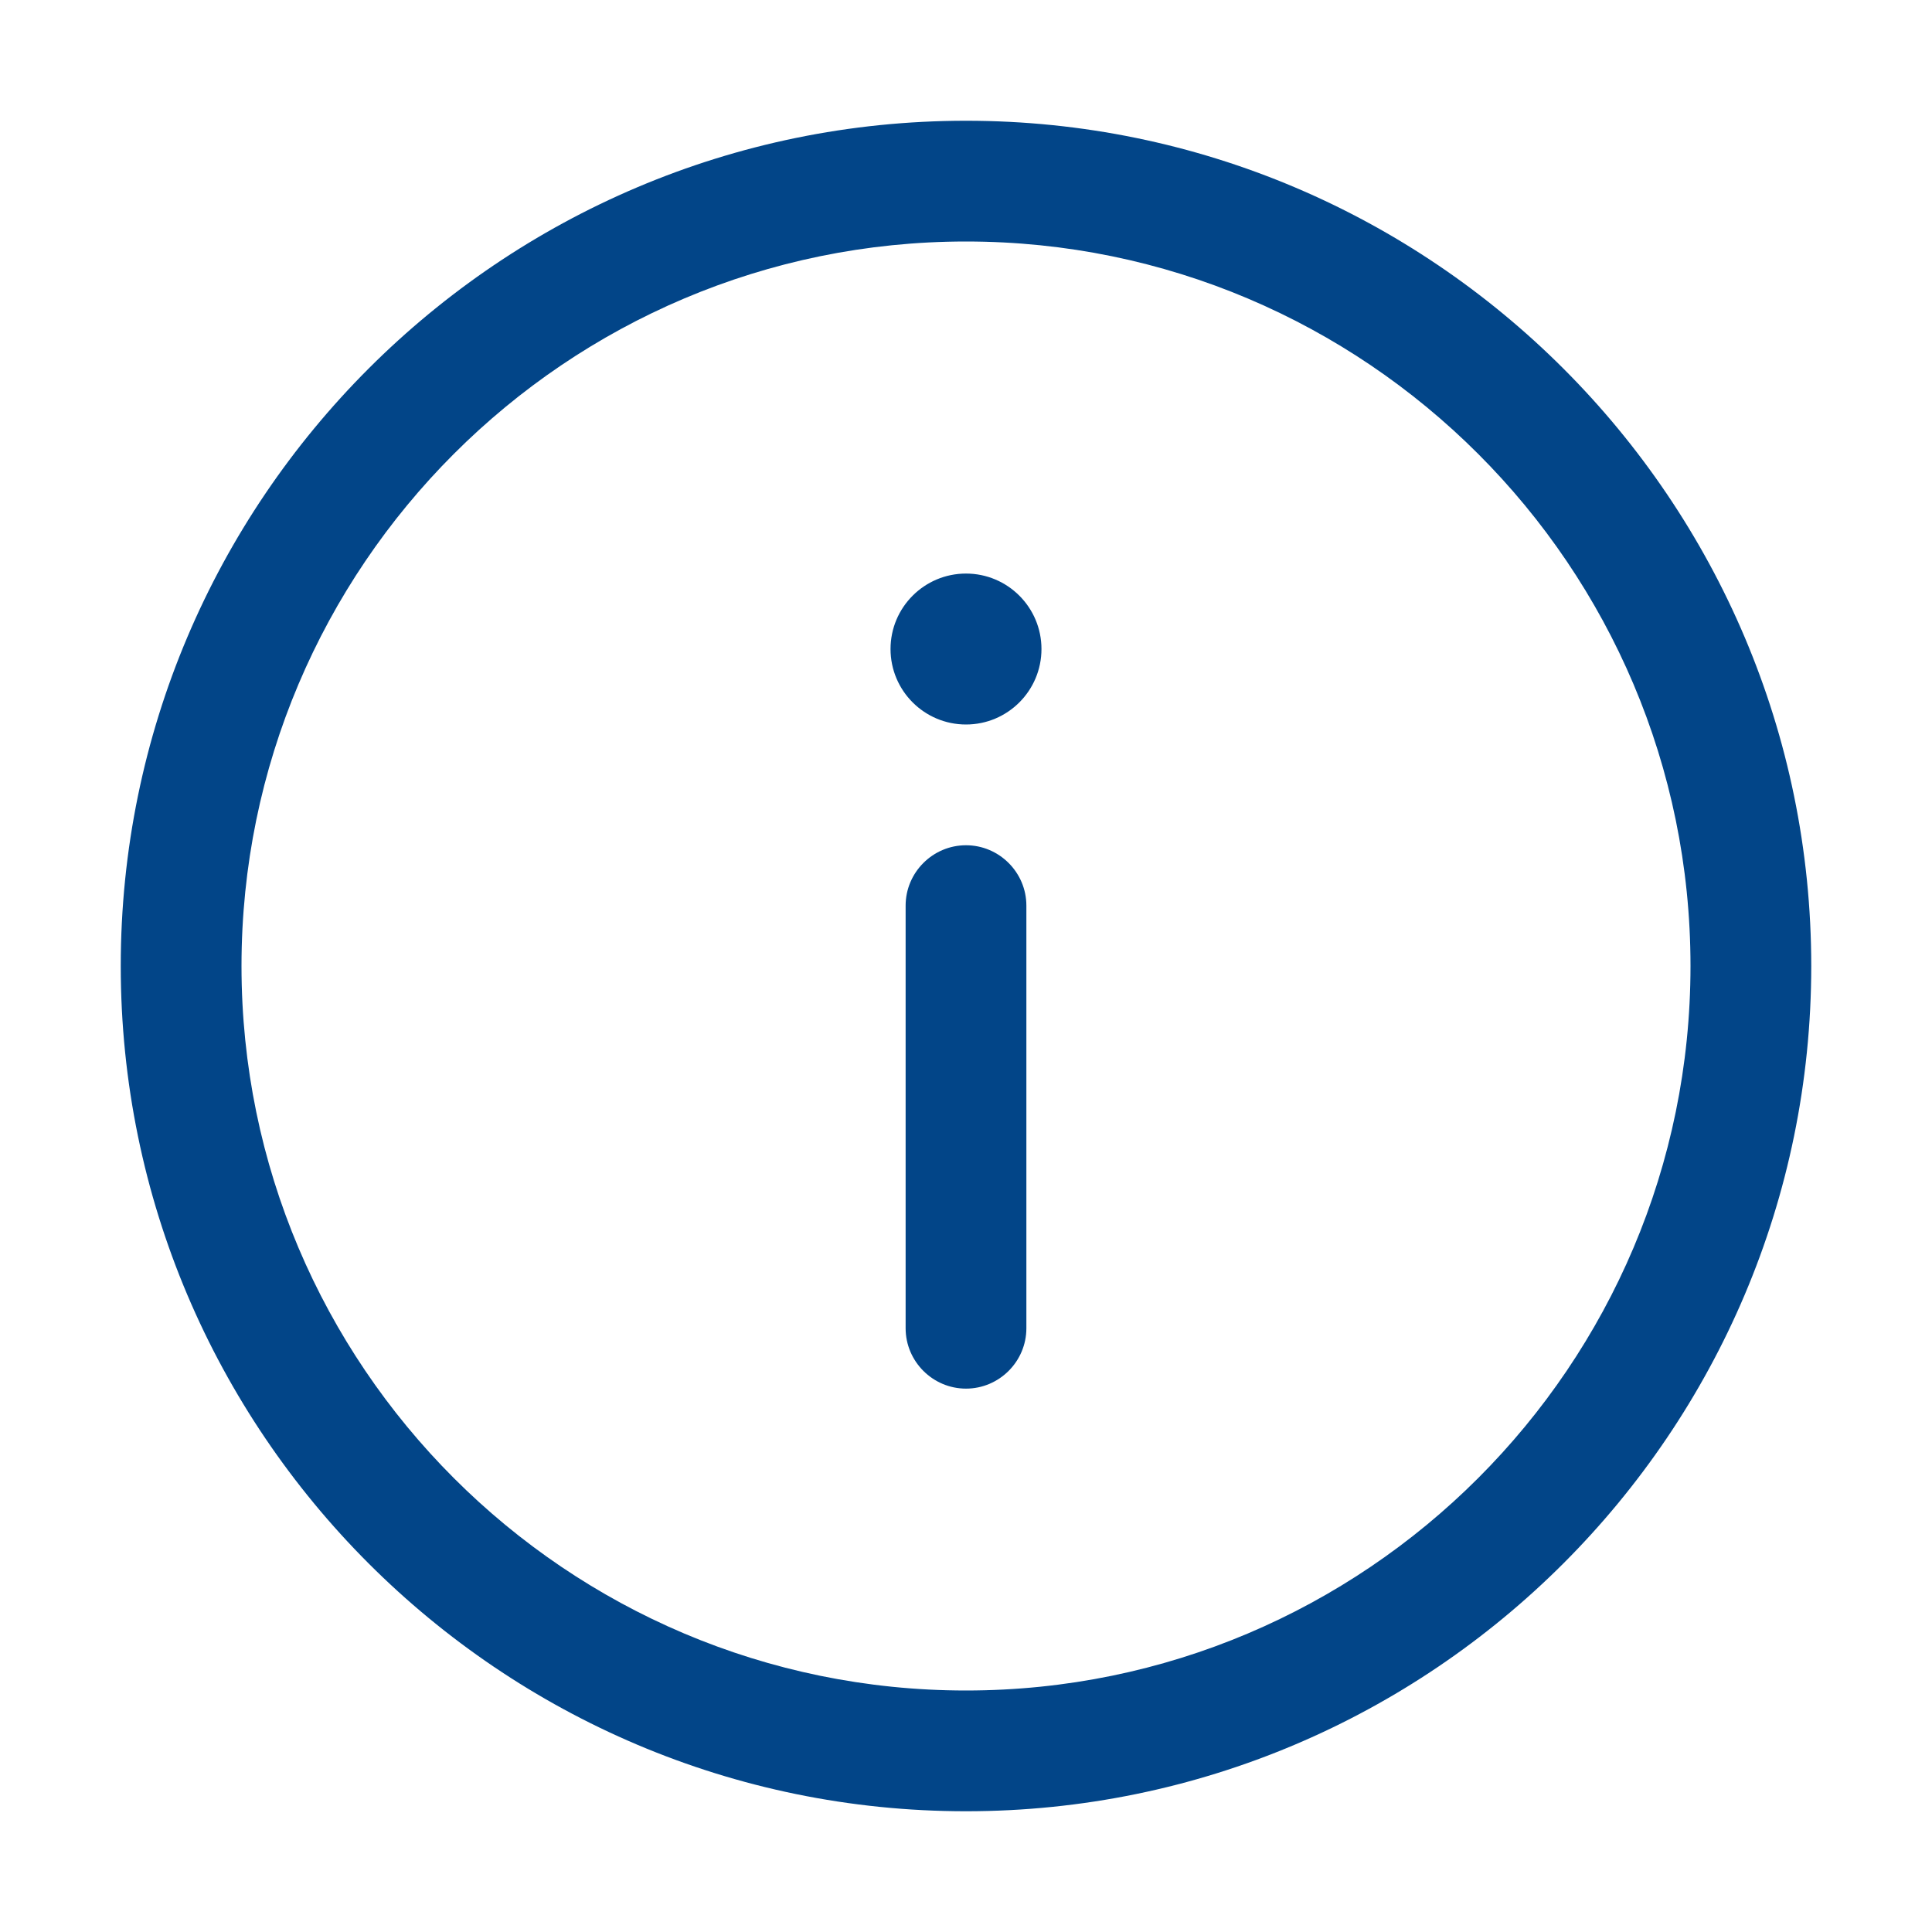 <svg width="32" height="32" viewBox="0 0 32 32" fill="none" xmlns="http://www.w3.org/2000/svg">
<path d="M16 30C8.28 30 2 23.72 2 16C2 8.28 8.28 2 16 2C23.72 2 30 8.28 30 16C30 23.72 23.72 30 16 30ZM16 4C9.38 4 4 9.38 4 16C4 22.62 9.38 28 16 28C22.62 28 28 22.62 28 16C28 9.38 22.62 4 16 4ZM17 22V15C17 14.45 16.55 14 16 14C15.45 14 15 14.45 15 15V22C15 22.55 15.45 23 16 23C16.55 23 17 22.55 17 22ZM16 9.5C15.31 9.5 14.75 10.06 14.75 10.75C14.75 11.44 15.31 12 16 12C16.69 12 17.25 11.44 17.25 10.75C17.25 10.06 16.69 9.5 16 9.5Z" fill="#024588"/>
</svg>
